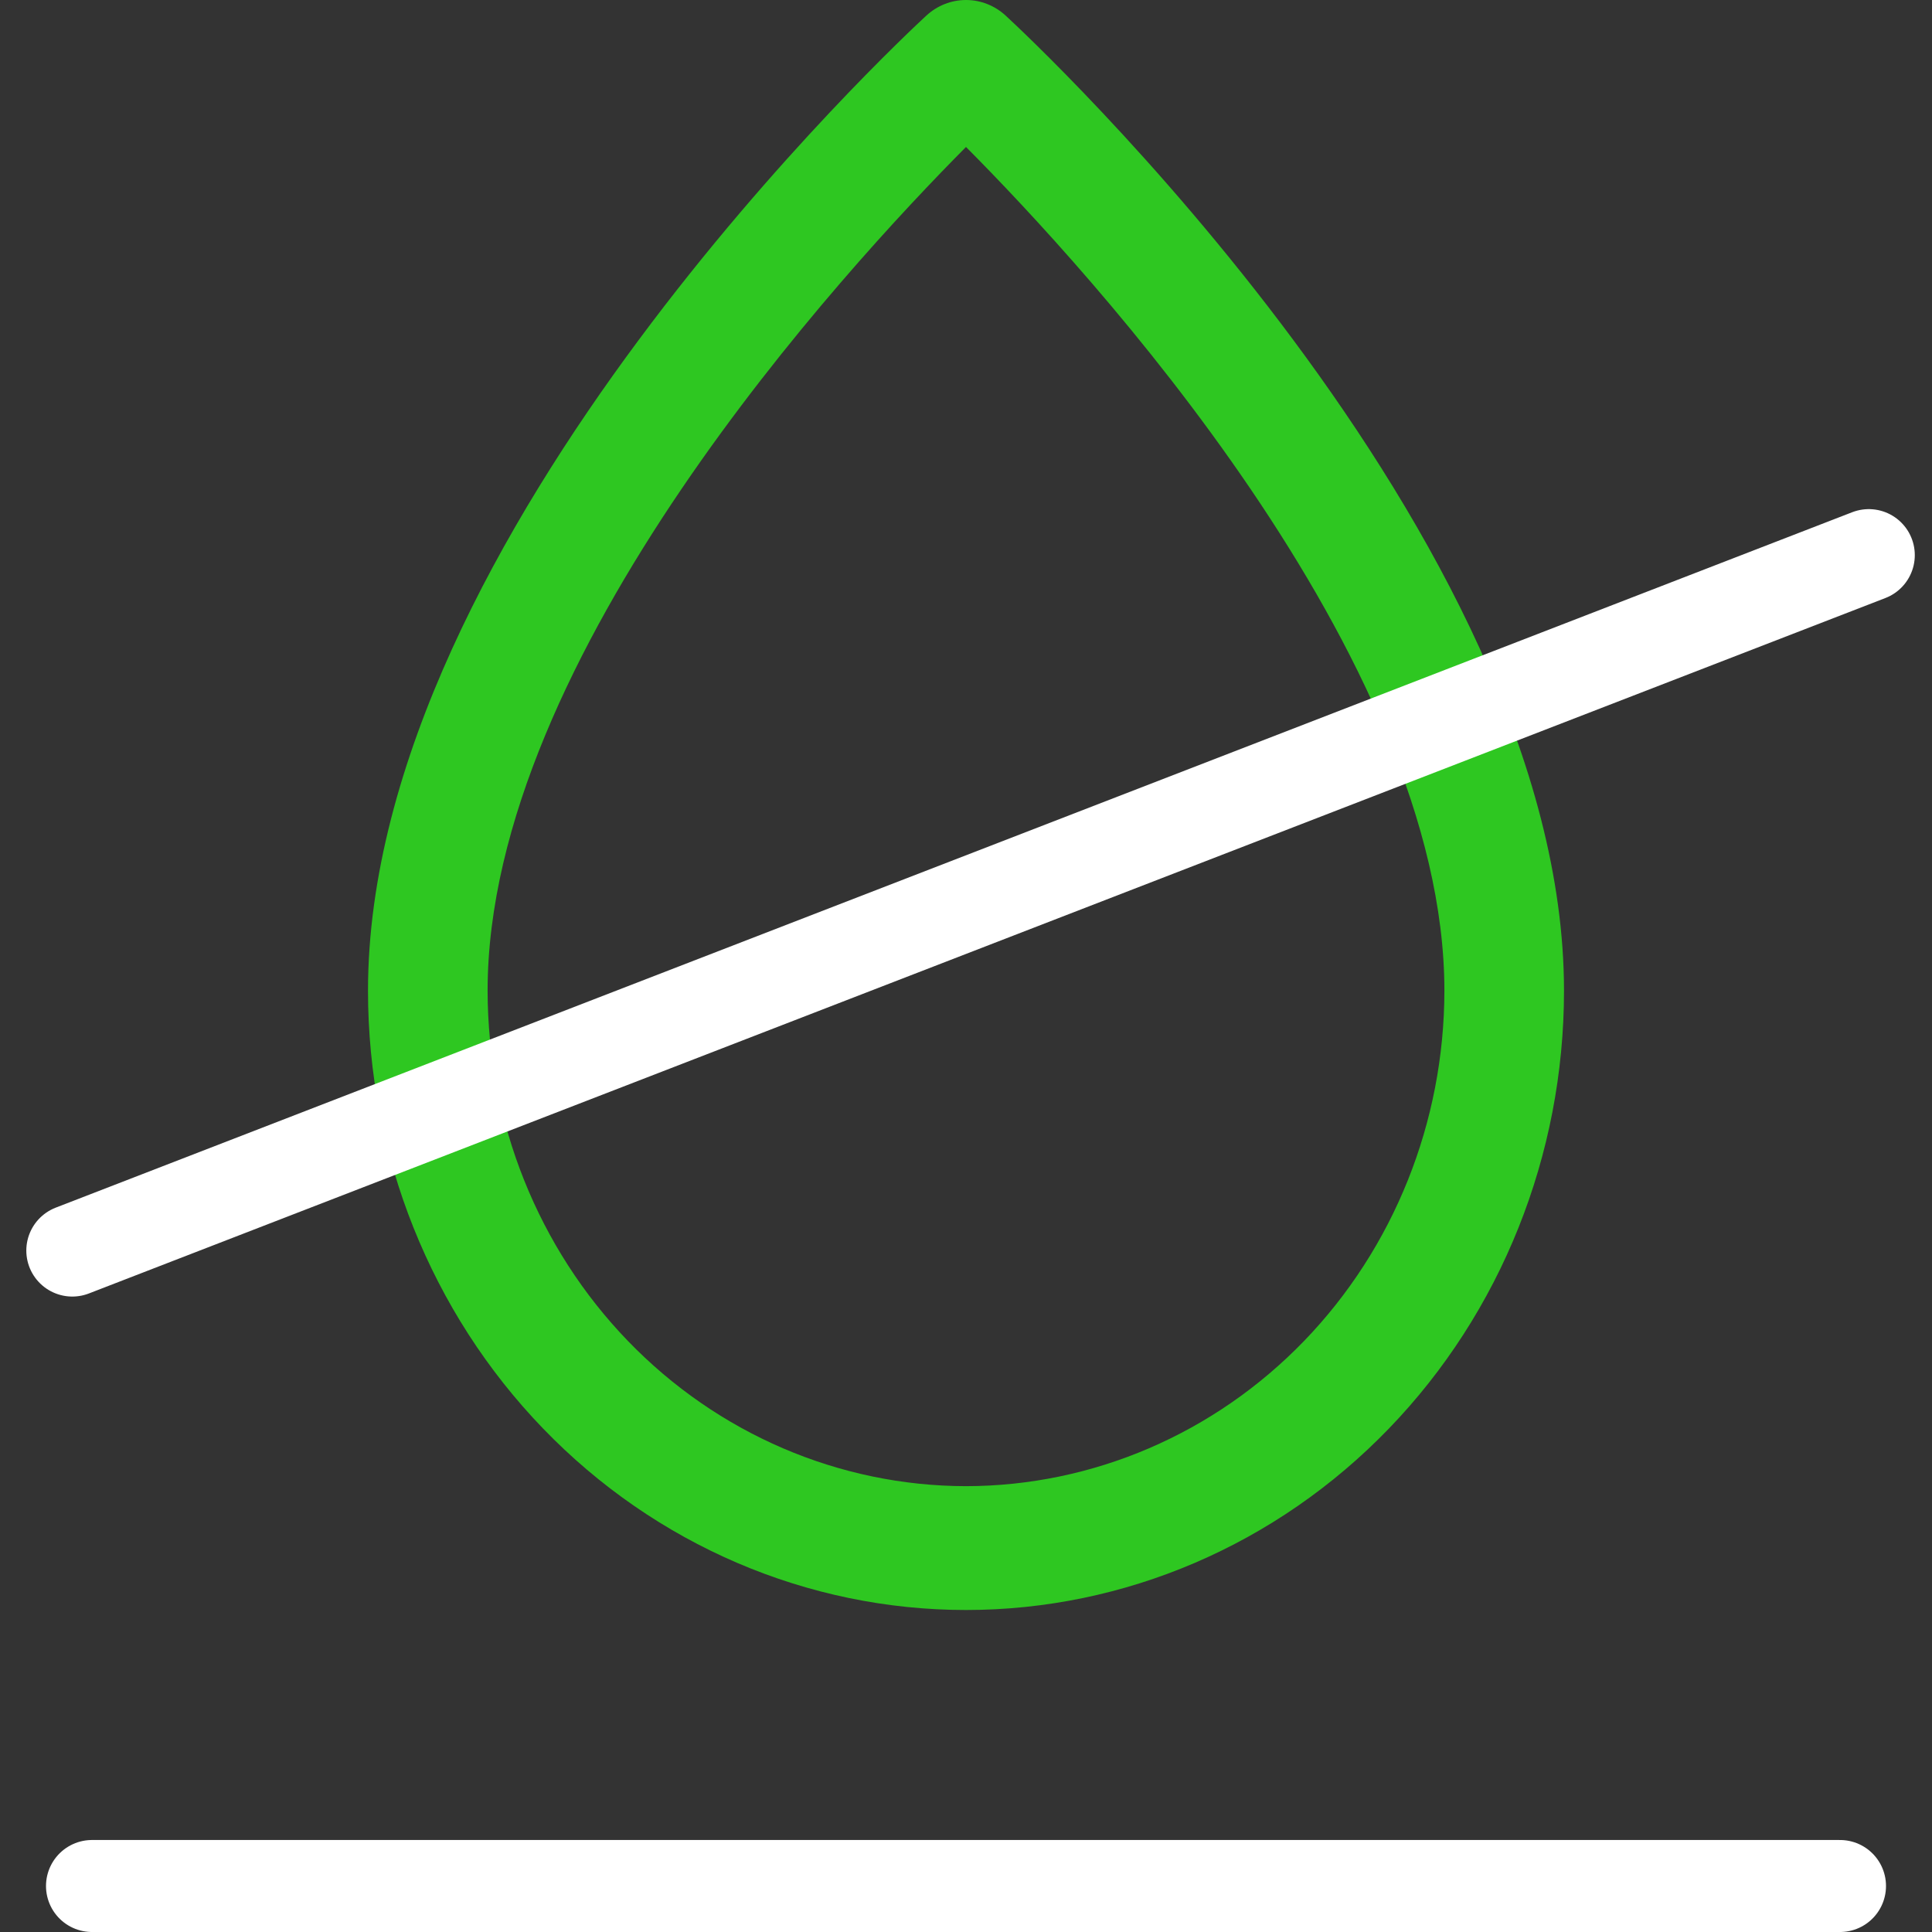 <svg width="42" height="42" viewBox="0 0 42 42" fill="none" xmlns="http://www.w3.org/2000/svg">
<rect x="0" y="0" width="42" height="42" fill="#333333" stroke="none"/>
<path d="M21.864 0.341C21.626 0.121 21.319 0 21 0C20.681 0 20.374 0.121 20.136 0.341C19.642 0.797 8 11.626 8 21.538C8 25.109 9.37 28.533 11.808 31.057C14.246 33.582 17.552 35 21 35C24.448 35 27.754 33.582 30.192 31.057C32.63 28.533 34 25.109 34 21.538C34 11.626 22.358 0.797 21.864 0.341ZM21 32.308C18.243 32.304 15.599 31.169 13.649 29.15C11.7 27.131 10.603 24.394 10.6 21.538C10.6 14.269 18.364 5.848 21 3.195C23.638 5.847 31.4 14.269 31.4 21.538C31.397 24.394 30.3 27.131 28.351 29.15C26.401 31.169 23.757 32.304 21 32.308Z" fill="#2EC721"/>
<line x1="2" y1="41" x2="40" y2="41" stroke="white" stroke-width="2" stroke-linecap="round"/>
<line x1="1.572" y1="27.186" x2="40.626" y2="12.068" stroke="white" stroke-width="2" stroke-linecap="round"/>
</svg>
